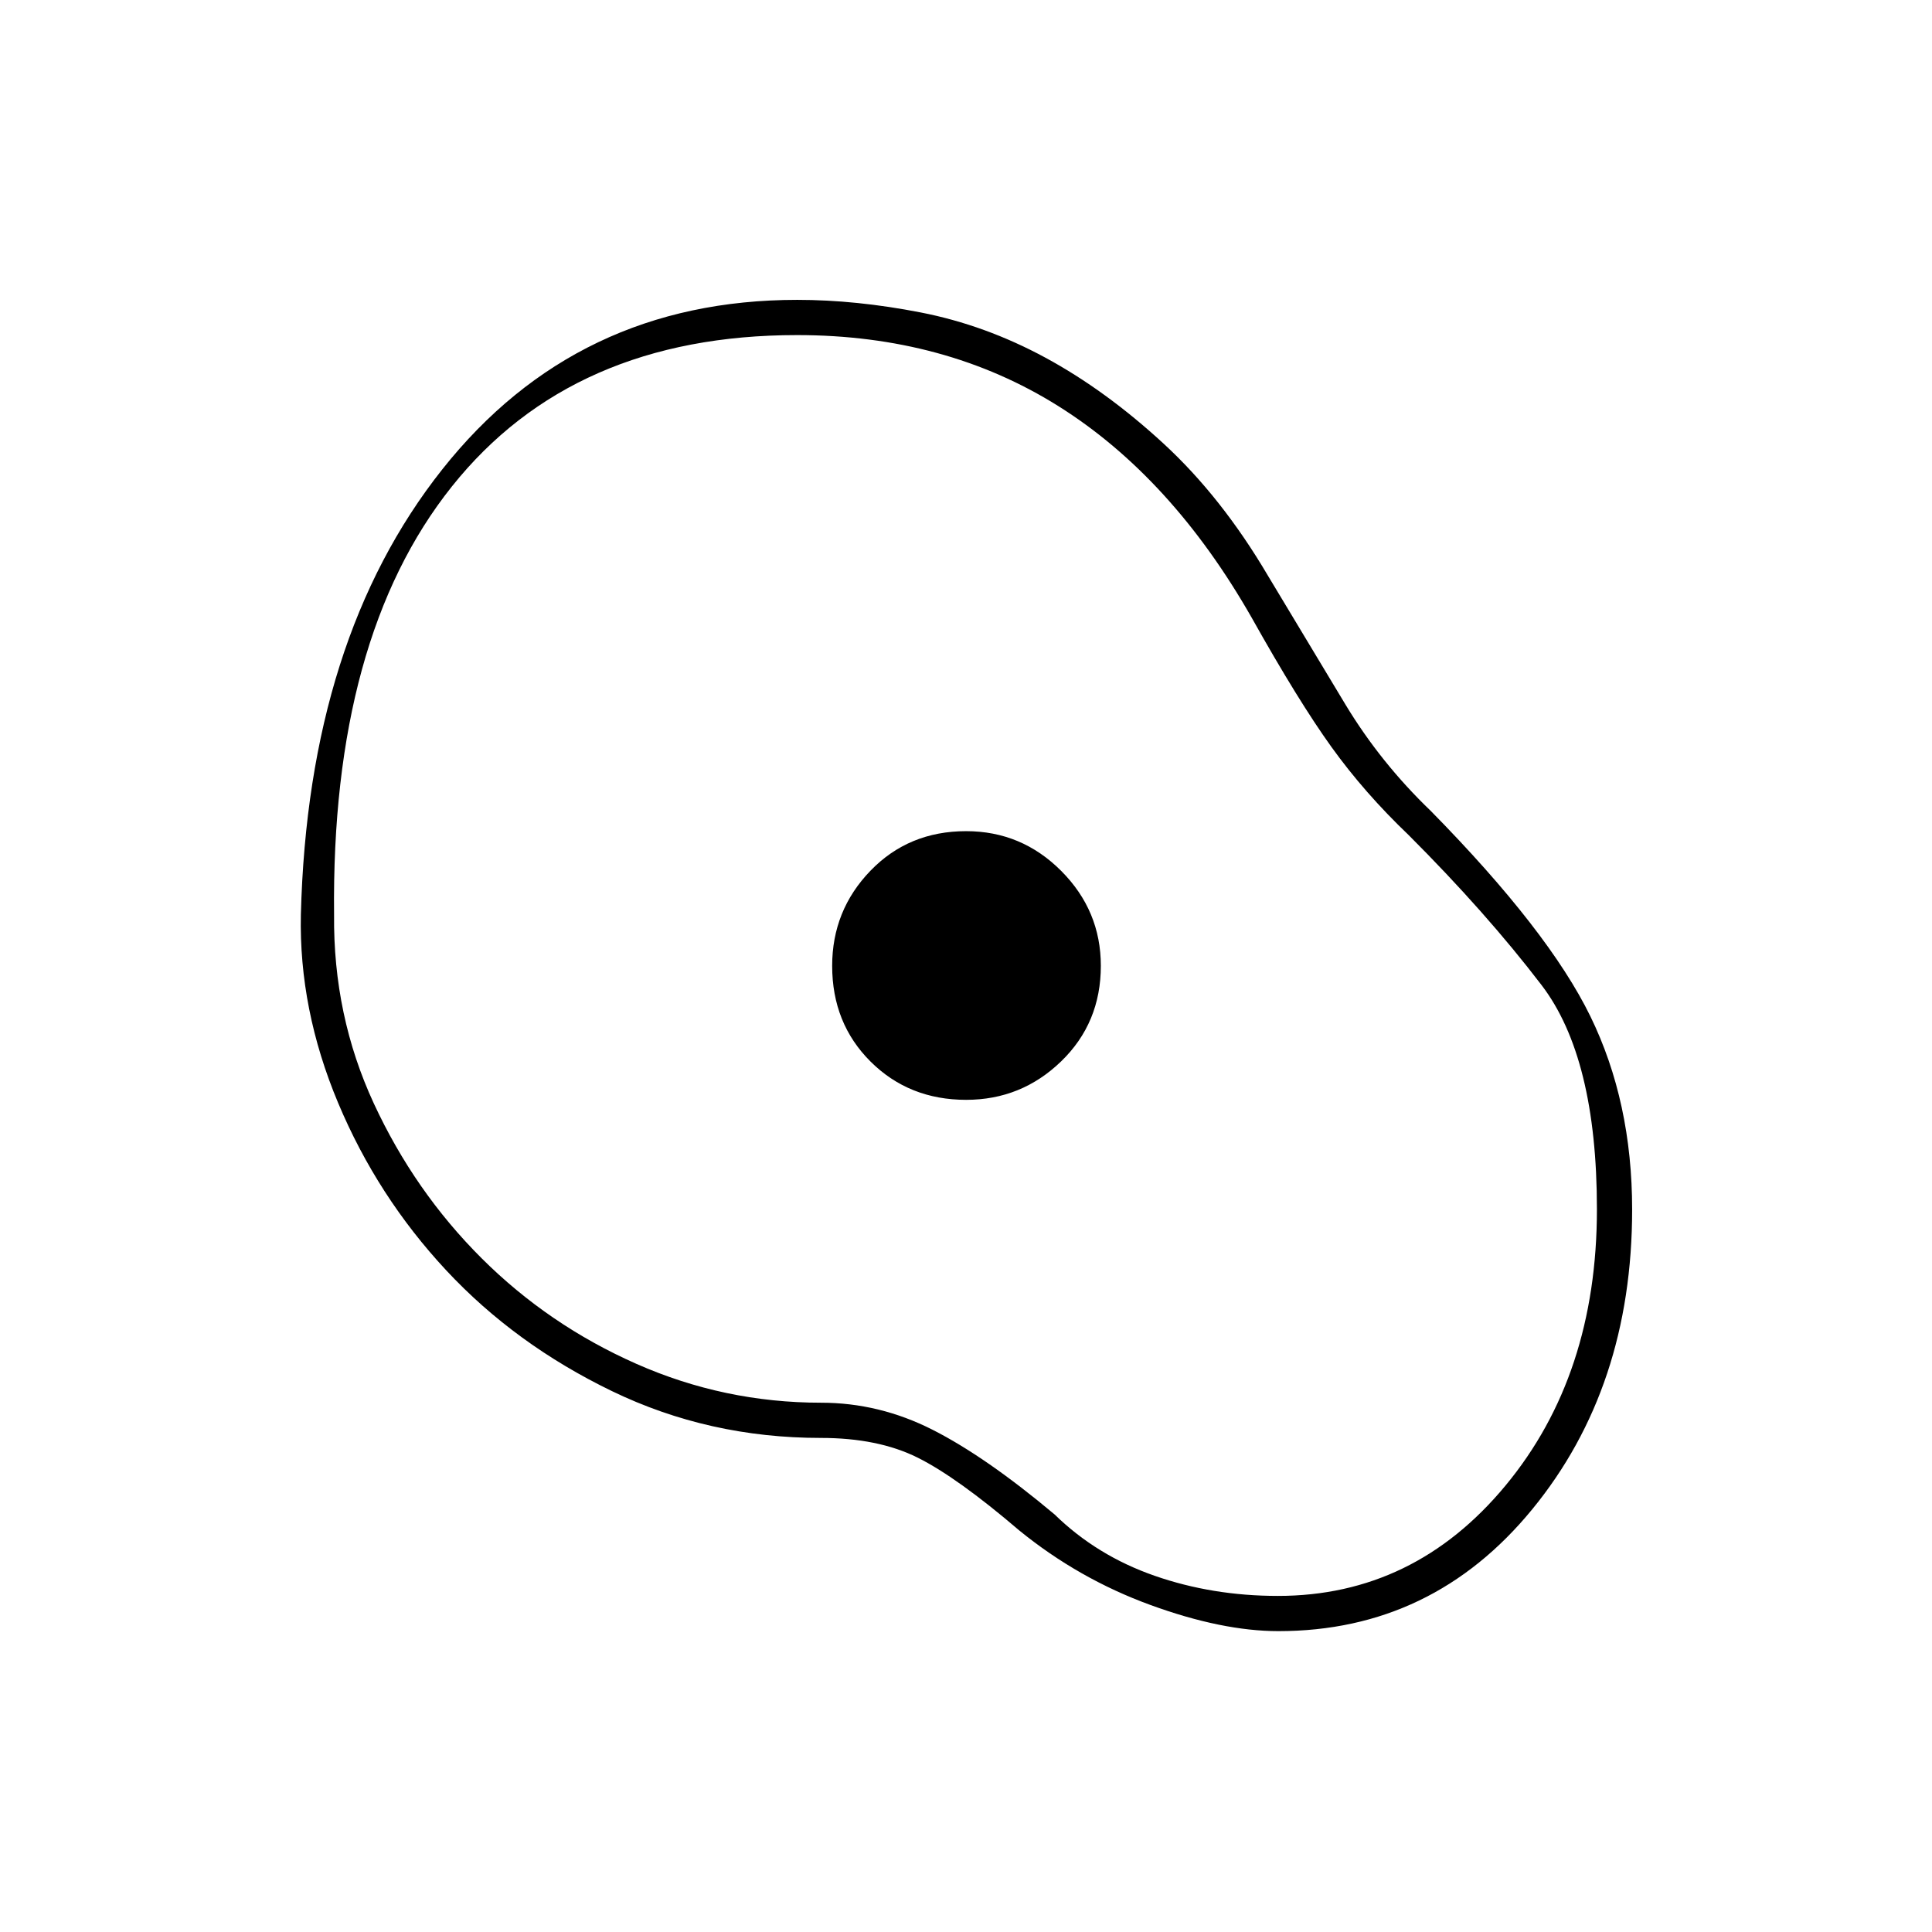 <svg xmlns="http://www.w3.org/2000/svg" height="20" viewBox="0 -960 960 960" width="20"><path d="M635.24-149.5q-27.99 0-63.62-13-35.62-13-65.12-37-31-26.5-50.61-36.25t-48.02-9.75q-55.67 0-103.77-23.25-48.1-23.25-82.35-60Q187.5-365.5 168-412t-18.5-93.5q3.5-137 70.25-221.25T396.16-811q29.27 0 61.31 6.25 32.03 6.25 62.03 22.5t58.75 42.75Q607-713 630-674q21 35 38.5 64t42.5 53q58.5 59.5 79.25 102T811-358.99q0 88.35-49.62 148.92-49.61 60.57-126.14 60.57ZM635-167q67.64 0 113.07-54.82 45.43-54.82 45.43-137.31 0-75.37-27.5-111.37T700-545q-22-21-38.42-43.84Q645.17-611.67 622-653q-39.84-69.9-96.1-105.2-56.26-35.3-129.83-35.3-111.53 0-171.55 75.25Q164.5-643 166-505.5q-.49 50.09 19.75 93.8Q206-368 239.29-334.8t76.95 52.5Q359.9-263 408-263q28.88 0 55.37 13.43 26.48 13.42 60.63 42.07 21 20.5 49.74 30.5 28.74 10 61.26 10ZM480.09-413.5q27.41 0 47.16-19.09Q547-451.67 547-480.09q0-27.41-19.69-47.16Q507.62-547 480.06-547q-28.56 0-47.56 19.69-19 19.69-19 47.25 0 28.56 19.09 47.56 19.08 19 47.5 19Zm-.59-66.5Z"/></svg>